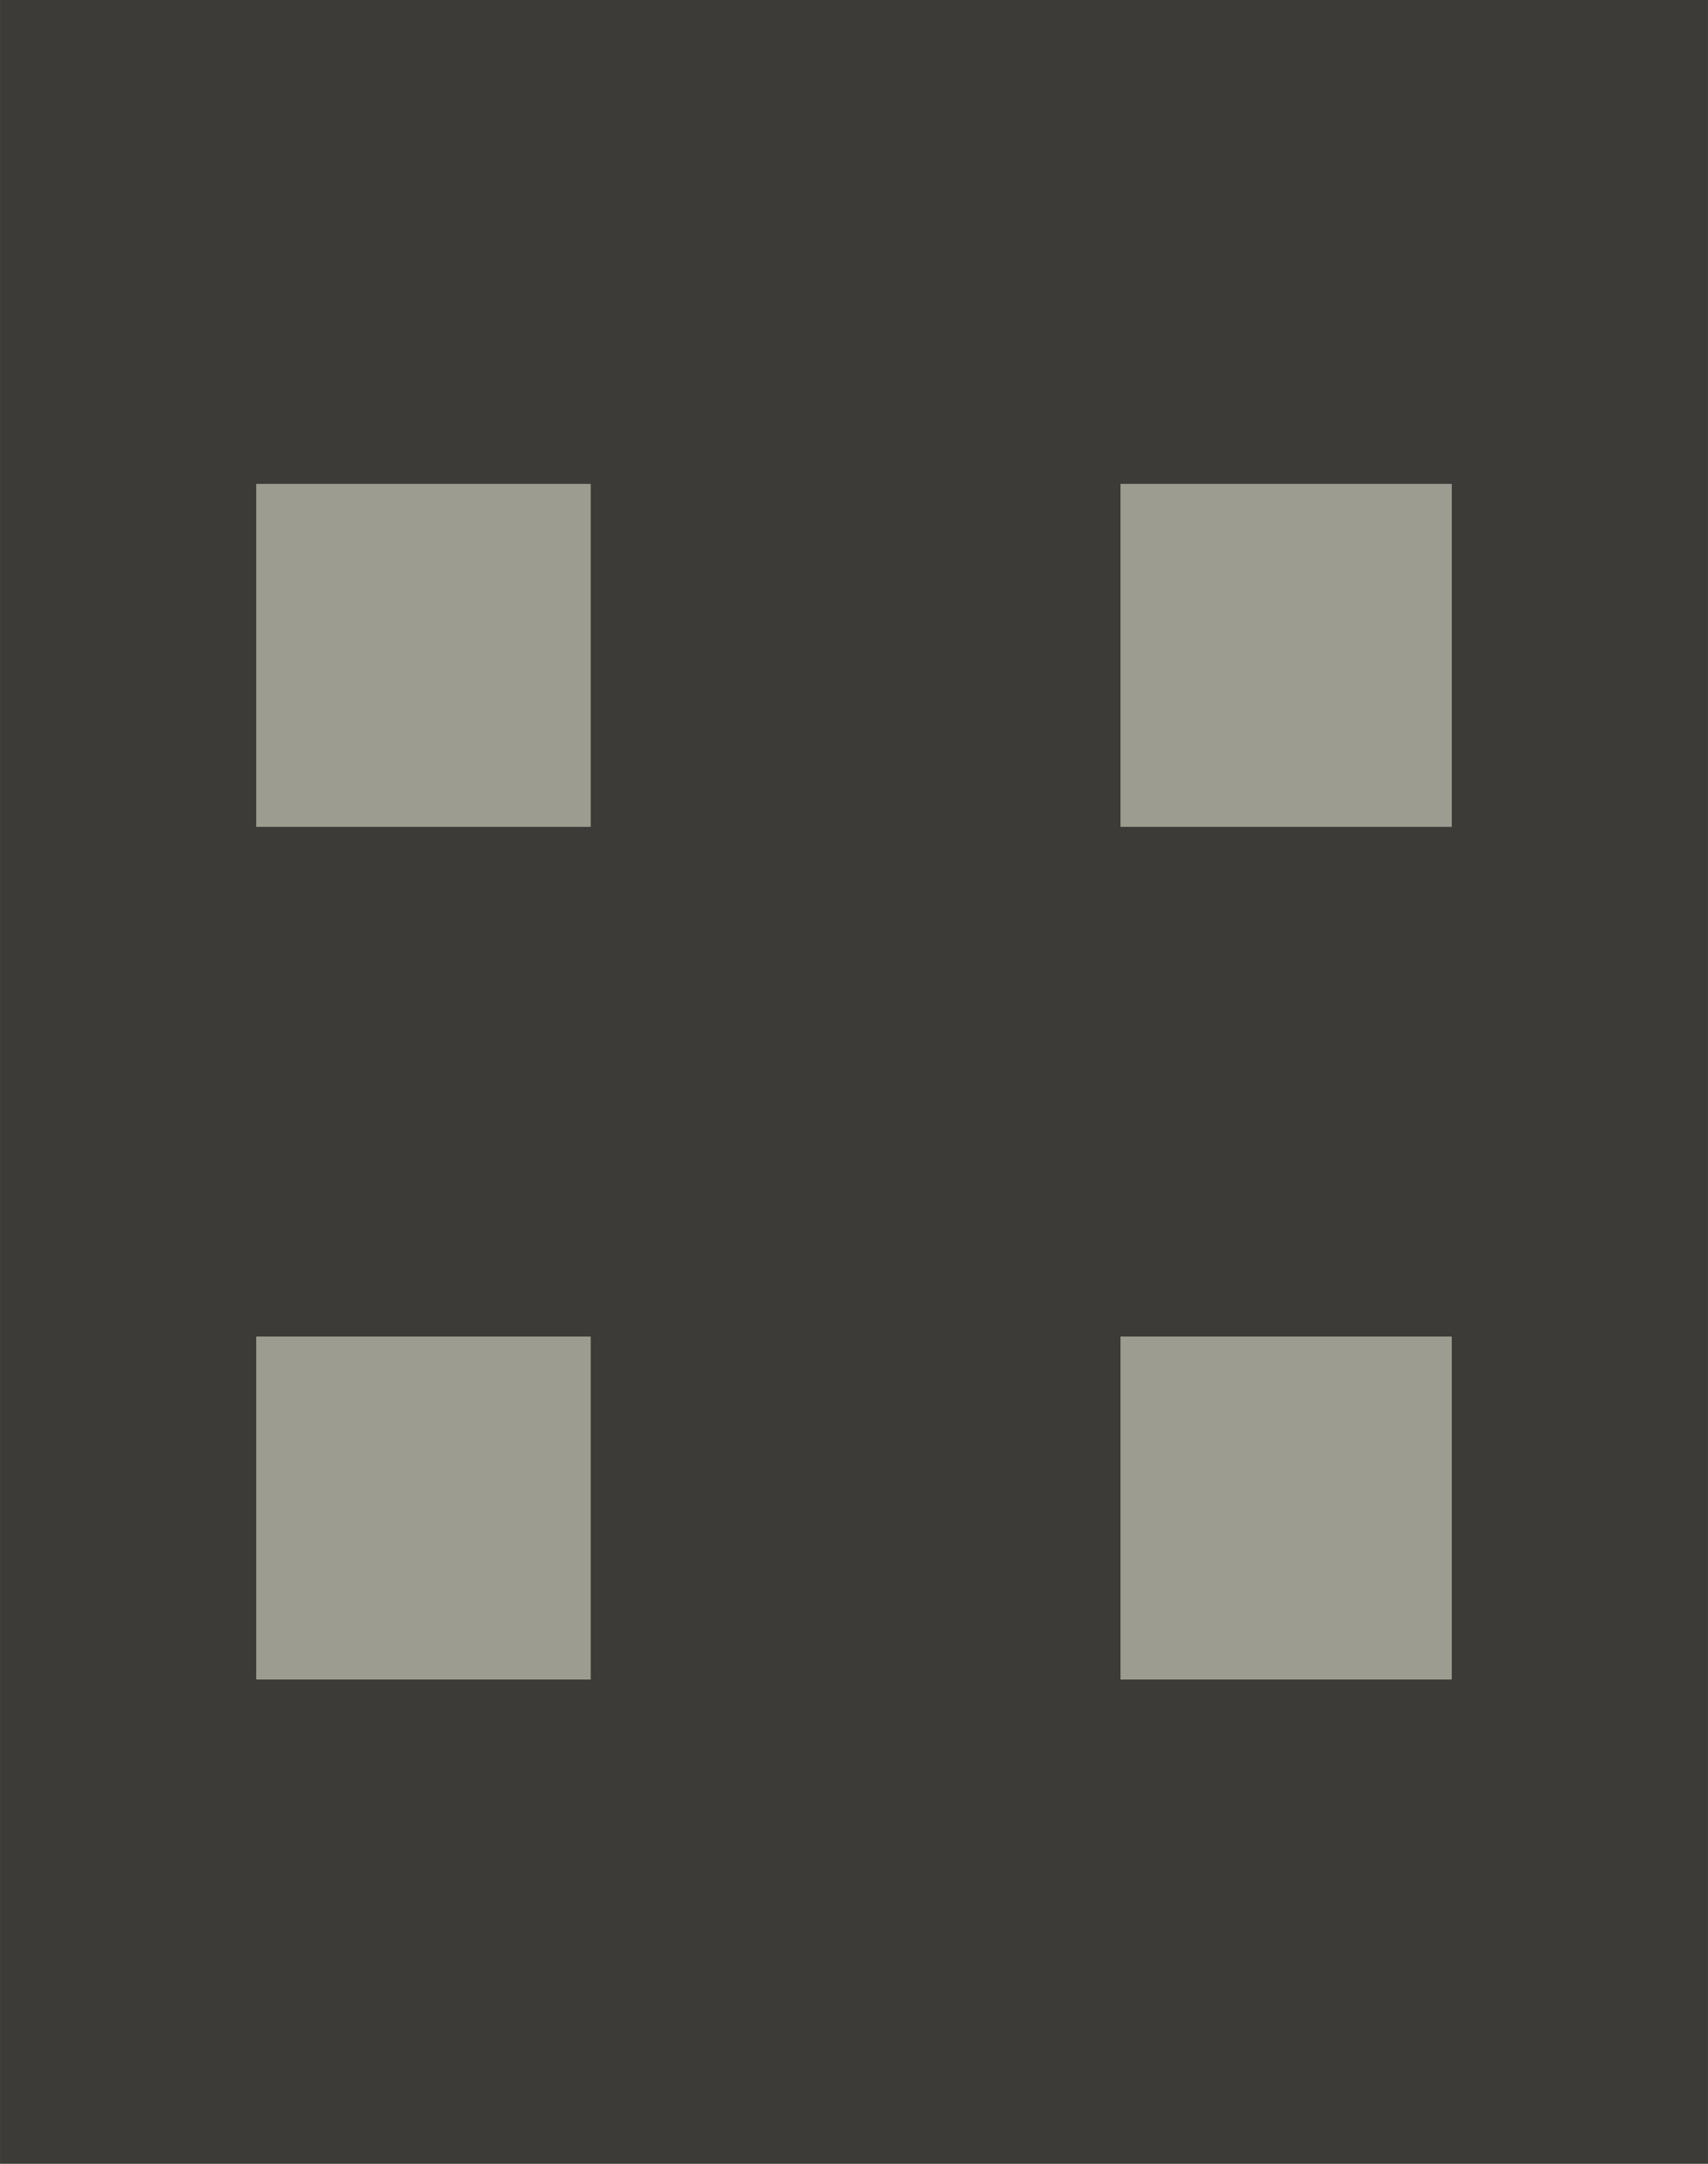 <?xml version="1.0" encoding="UTF-8" standalone="no"?>
<!-- Created with Inkscape (http://www.inkscape.org/) -->

<svg
   xmlns:dc="http://purl.org/dc/elements/1.1/"
   xmlns:cc="http://creativecommons.org/ns#"
   xmlns:rdf="http://www.w3.org/1999/02/22-rdf-syntax-ns#"
   xmlns:svg="http://www.w3.org/2000/svg"
   xmlns="http://www.w3.org/2000/svg"
   xmlns:sodipodi="http://sodipodi.sourceforge.net/DTD/sodipodi-0.dtd"
   xmlns:inkscape="http://www.inkscape.org/namespaces/inkscape"
   width="16"
   height="20.267"
   viewBox="0 0 4.233 5.362"
   version="1.1"
   id="svg8458"
   inkscape:version="0.92.4 (5da689c313, 2019-01-14)"
   sodipodi:docname="stick-toggled-active.svg">
  <defs
     id="defs8452" />
  <sodipodi:namedview
     id="base"
     pagecolor="#ffffff"
     bordercolor="#666666"
     borderopacity="1.0"
     inkscape:pageopacity="0.0"
     inkscape:pageshadow="2"
     inkscape:zoom="41.00329"
     inkscape:cx="7.9999995"
     inkscape:cy="10.133333"
     inkscape:document-units="mm"
     inkscape:current-layer="layer1"
     showgrid="false"
     inkscape:showpageshadow="false"
     fit-margin-top="0"
     fit-margin-left="0"
     fit-margin-right="0"
     fit-margin-bottom="0"
     units="px"
     inkscape:window-width="1920"
     inkscape:window-height="1019"
     inkscape:window-x="0"
     inkscape:window-y="31"
     inkscape:window-maximized="1" />
  <g
     inkscape:label="Calque 1"
     inkscape:groupmode="layer"
     id="layer1"
     transform="translate(-8.467,-217.212)">
    <rect
       style="color:#000000;display:inline;overflow:visible;visibility:visible;fill:#3c3b37;fill-opacity:1;stroke:none;stroke-width:0.113;marker:none;enable-background:accumulate"
       id="rect2993"
       width="4.233"
       height="5.362"
       x="8.467"
       y="217.212" />
    <g
       id="g3287"
       transform="matrix(0.275,0,0,0.275,-214.033,4.871)"
       style="display:inline;fill:#3c3b37;fill-opacity:1" />
    <path
       style="color:#000000;display:inline;overflow:visible;visibility:visible;fill:#9c9c90;fill-opacity:1;fill-rule:nonzero;stroke:none;stroke-width:0.423;marker:none;enable-background:accumulate"
       d="m 9.102,218.411 v 0.85 h 0.829 v -0.85 z m 2.142,0 v 0.85 H 12.065 v -0.85 z m -2.142,2.113 v 0.85 h 0.829 v -0.85 z m 2.142,0 v 0.85 H 12.065 v -0.85 z"
       id="rect3269"
       inkscape:connector-curvature="0" />
  </g>
</svg>
